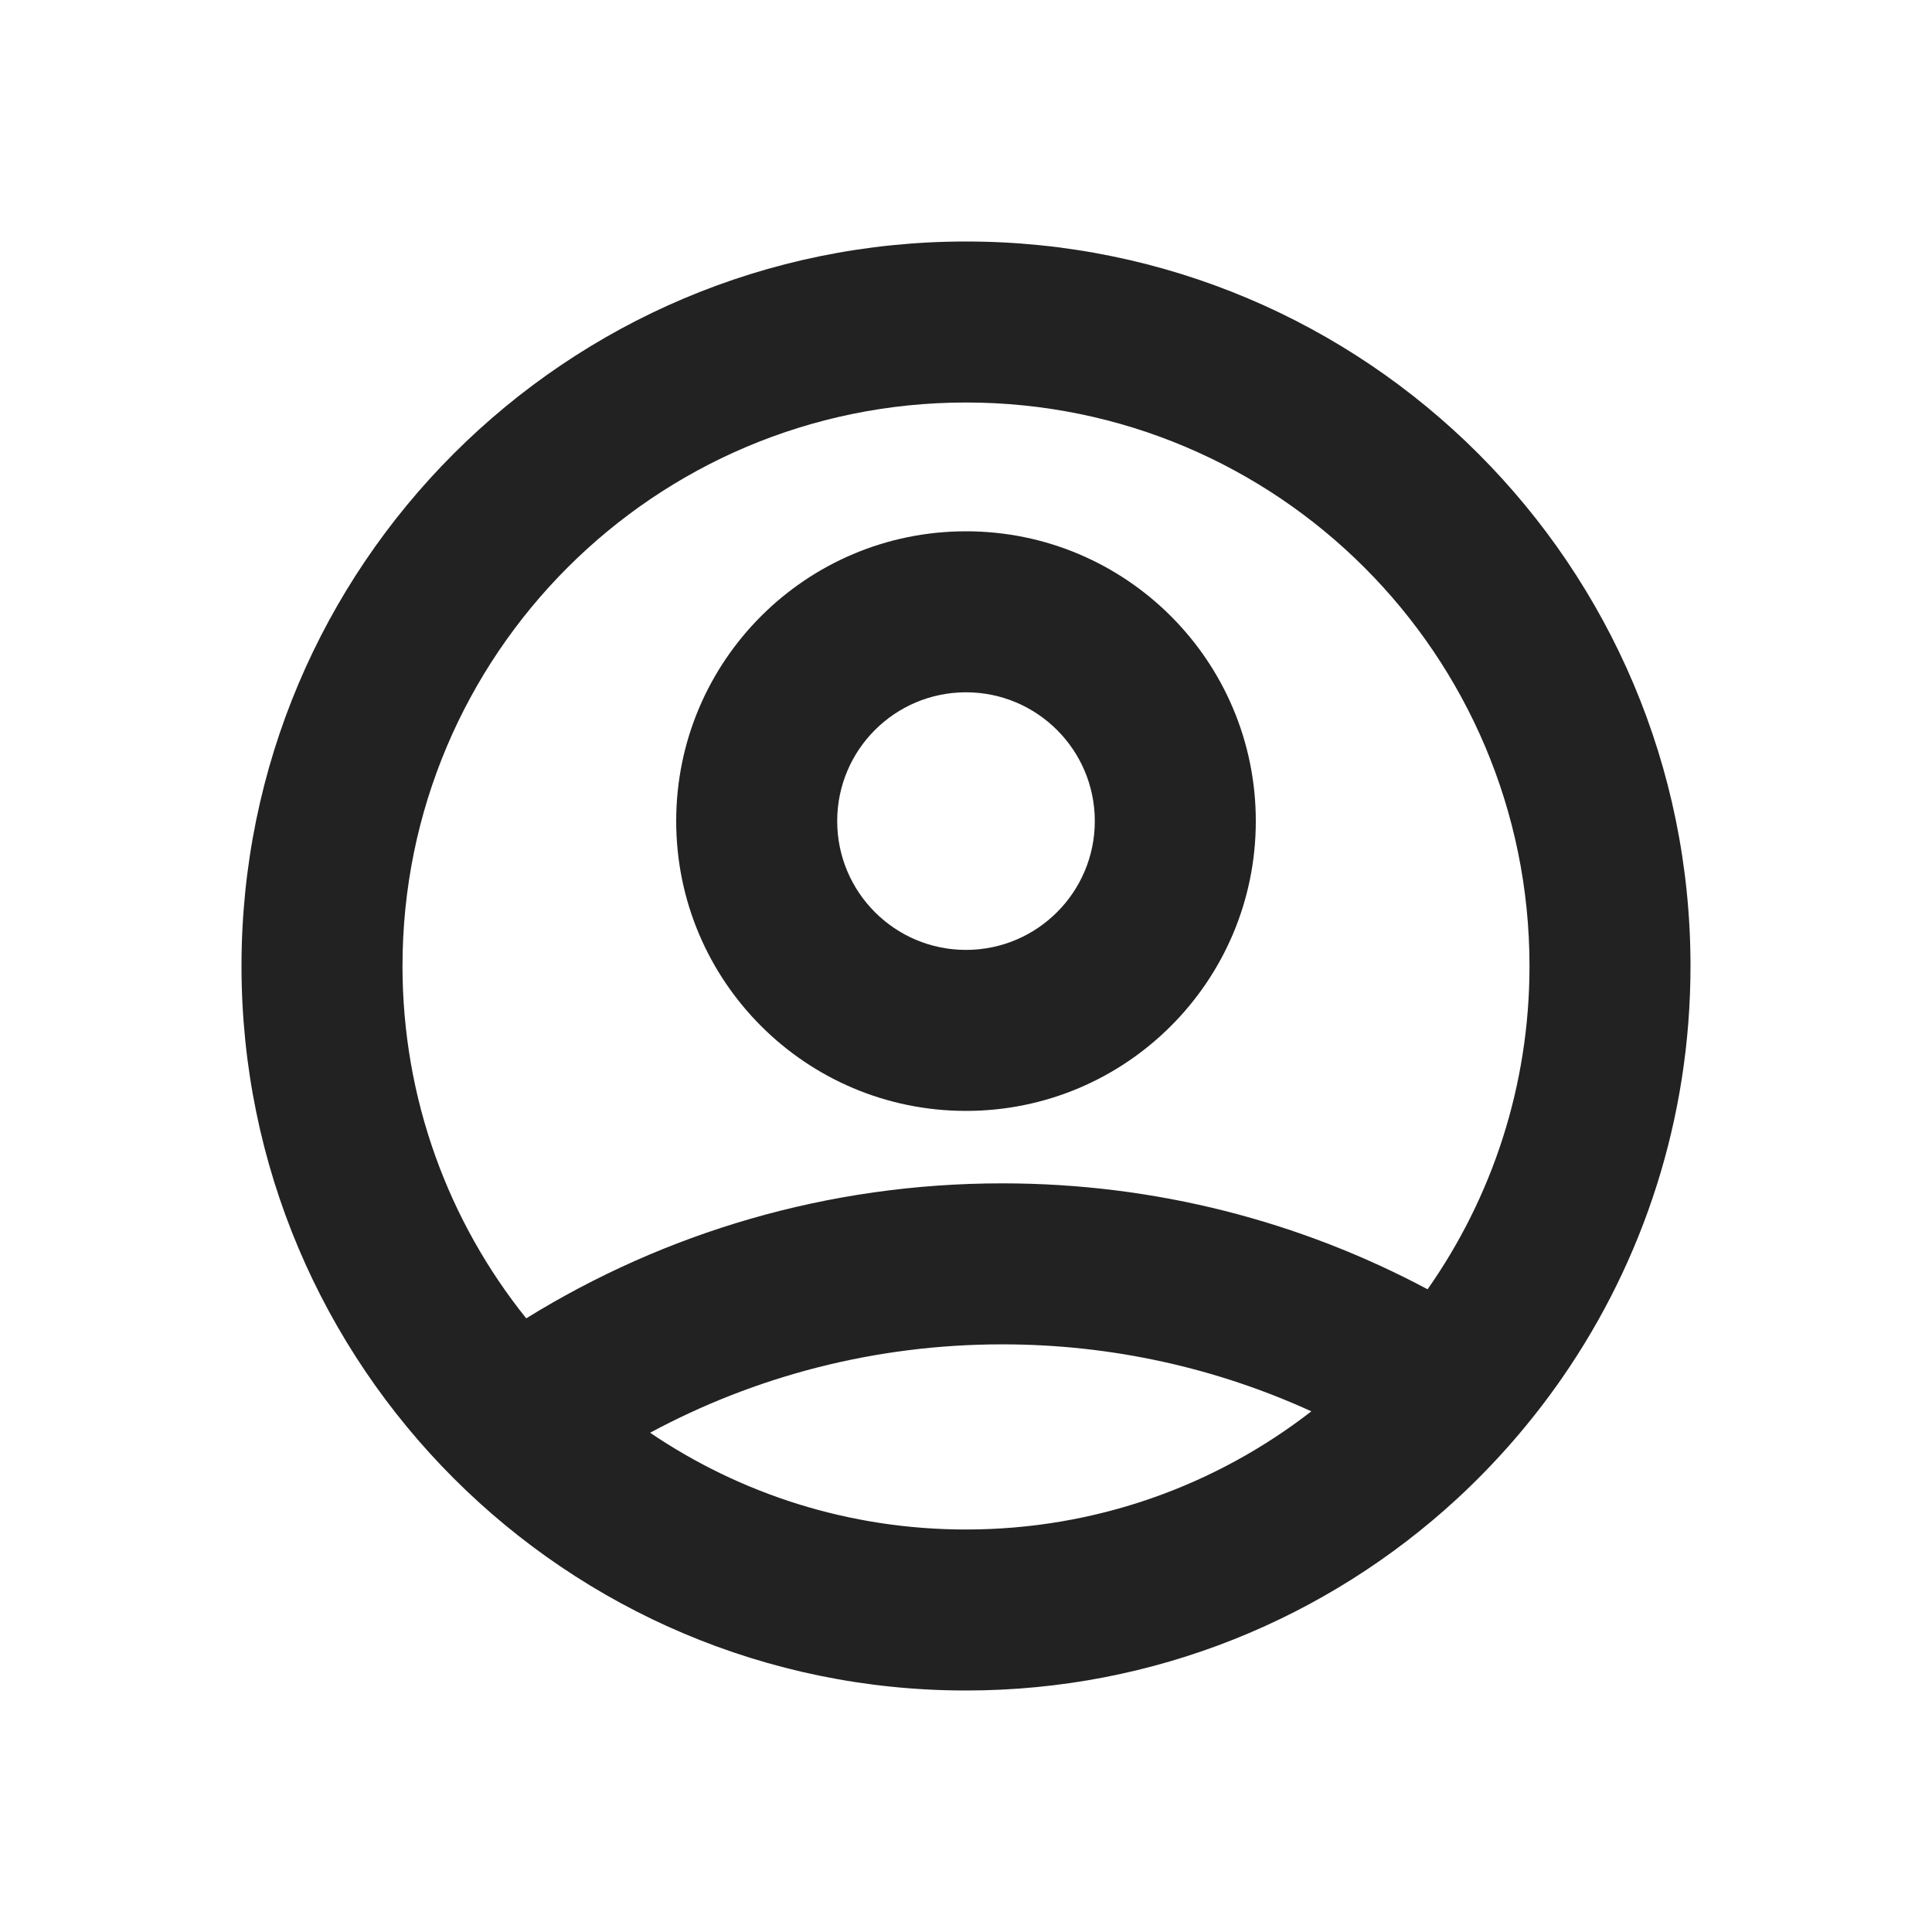 <svg width="24" height="24" viewBox="0 0 24 24" fill="none" xmlns="http://www.w3.org/2000/svg">
  <path fill-rule="evenodd" clip-rule="evenodd" d="M12 13.8C13.988 13.8 15.6 12.188 15.6 10.2C15.6 8.212 13.988 6.6 12 6.6C10.011 6.6 8.4 8.212 8.4 10.2C8.4 12.188 10.011 13.8 12 13.8ZM12 11.8C12.883 11.8 13.6 11.083 13.6 10.2C13.6 9.316 12.883 8.6 12 8.6C11.116 8.6 10.4 9.316 10.4 10.2C10.4 11.083 11.116 11.8 12 11.8Z" fill="#222222"/>
  <path fill-rule="evenodd" clip-rule="evenodd" d="M19.41 17.11C20.413 15.659 21 13.898 21 12C21 7.029 16.971 3 12 3C7.029 3 3 7.029 3 12C3 16.971 7.029 21 12 21C14.351 21 16.492 20.098 18.096 18.622C18.096 18.622 18.096 18.622 18.096 18.622C18.587 18.169 19.028 17.662 19.41 17.11C19.41 17.11 19.41 17.11 19.41 17.11ZM17.734 16.016C18.532 14.879 19 13.494 19 12C19 8.134 15.866 5 12 5C8.134 5 5 8.134 5 12C5 13.656 5.575 15.179 6.537 16.377C8.255 15.314 10.281 14.7 12.45 14.7C14.36 14.7 16.159 15.176 17.734 16.016ZM16.29 17.532C15.12 16.998 13.82 16.7 12.45 16.7C10.868 16.7 9.378 17.097 8.076 17.798C9.195 18.557 10.546 19 12 19C13.616 19 15.105 18.452 16.29 17.532Z" fill="#222222"/>
</svg>
